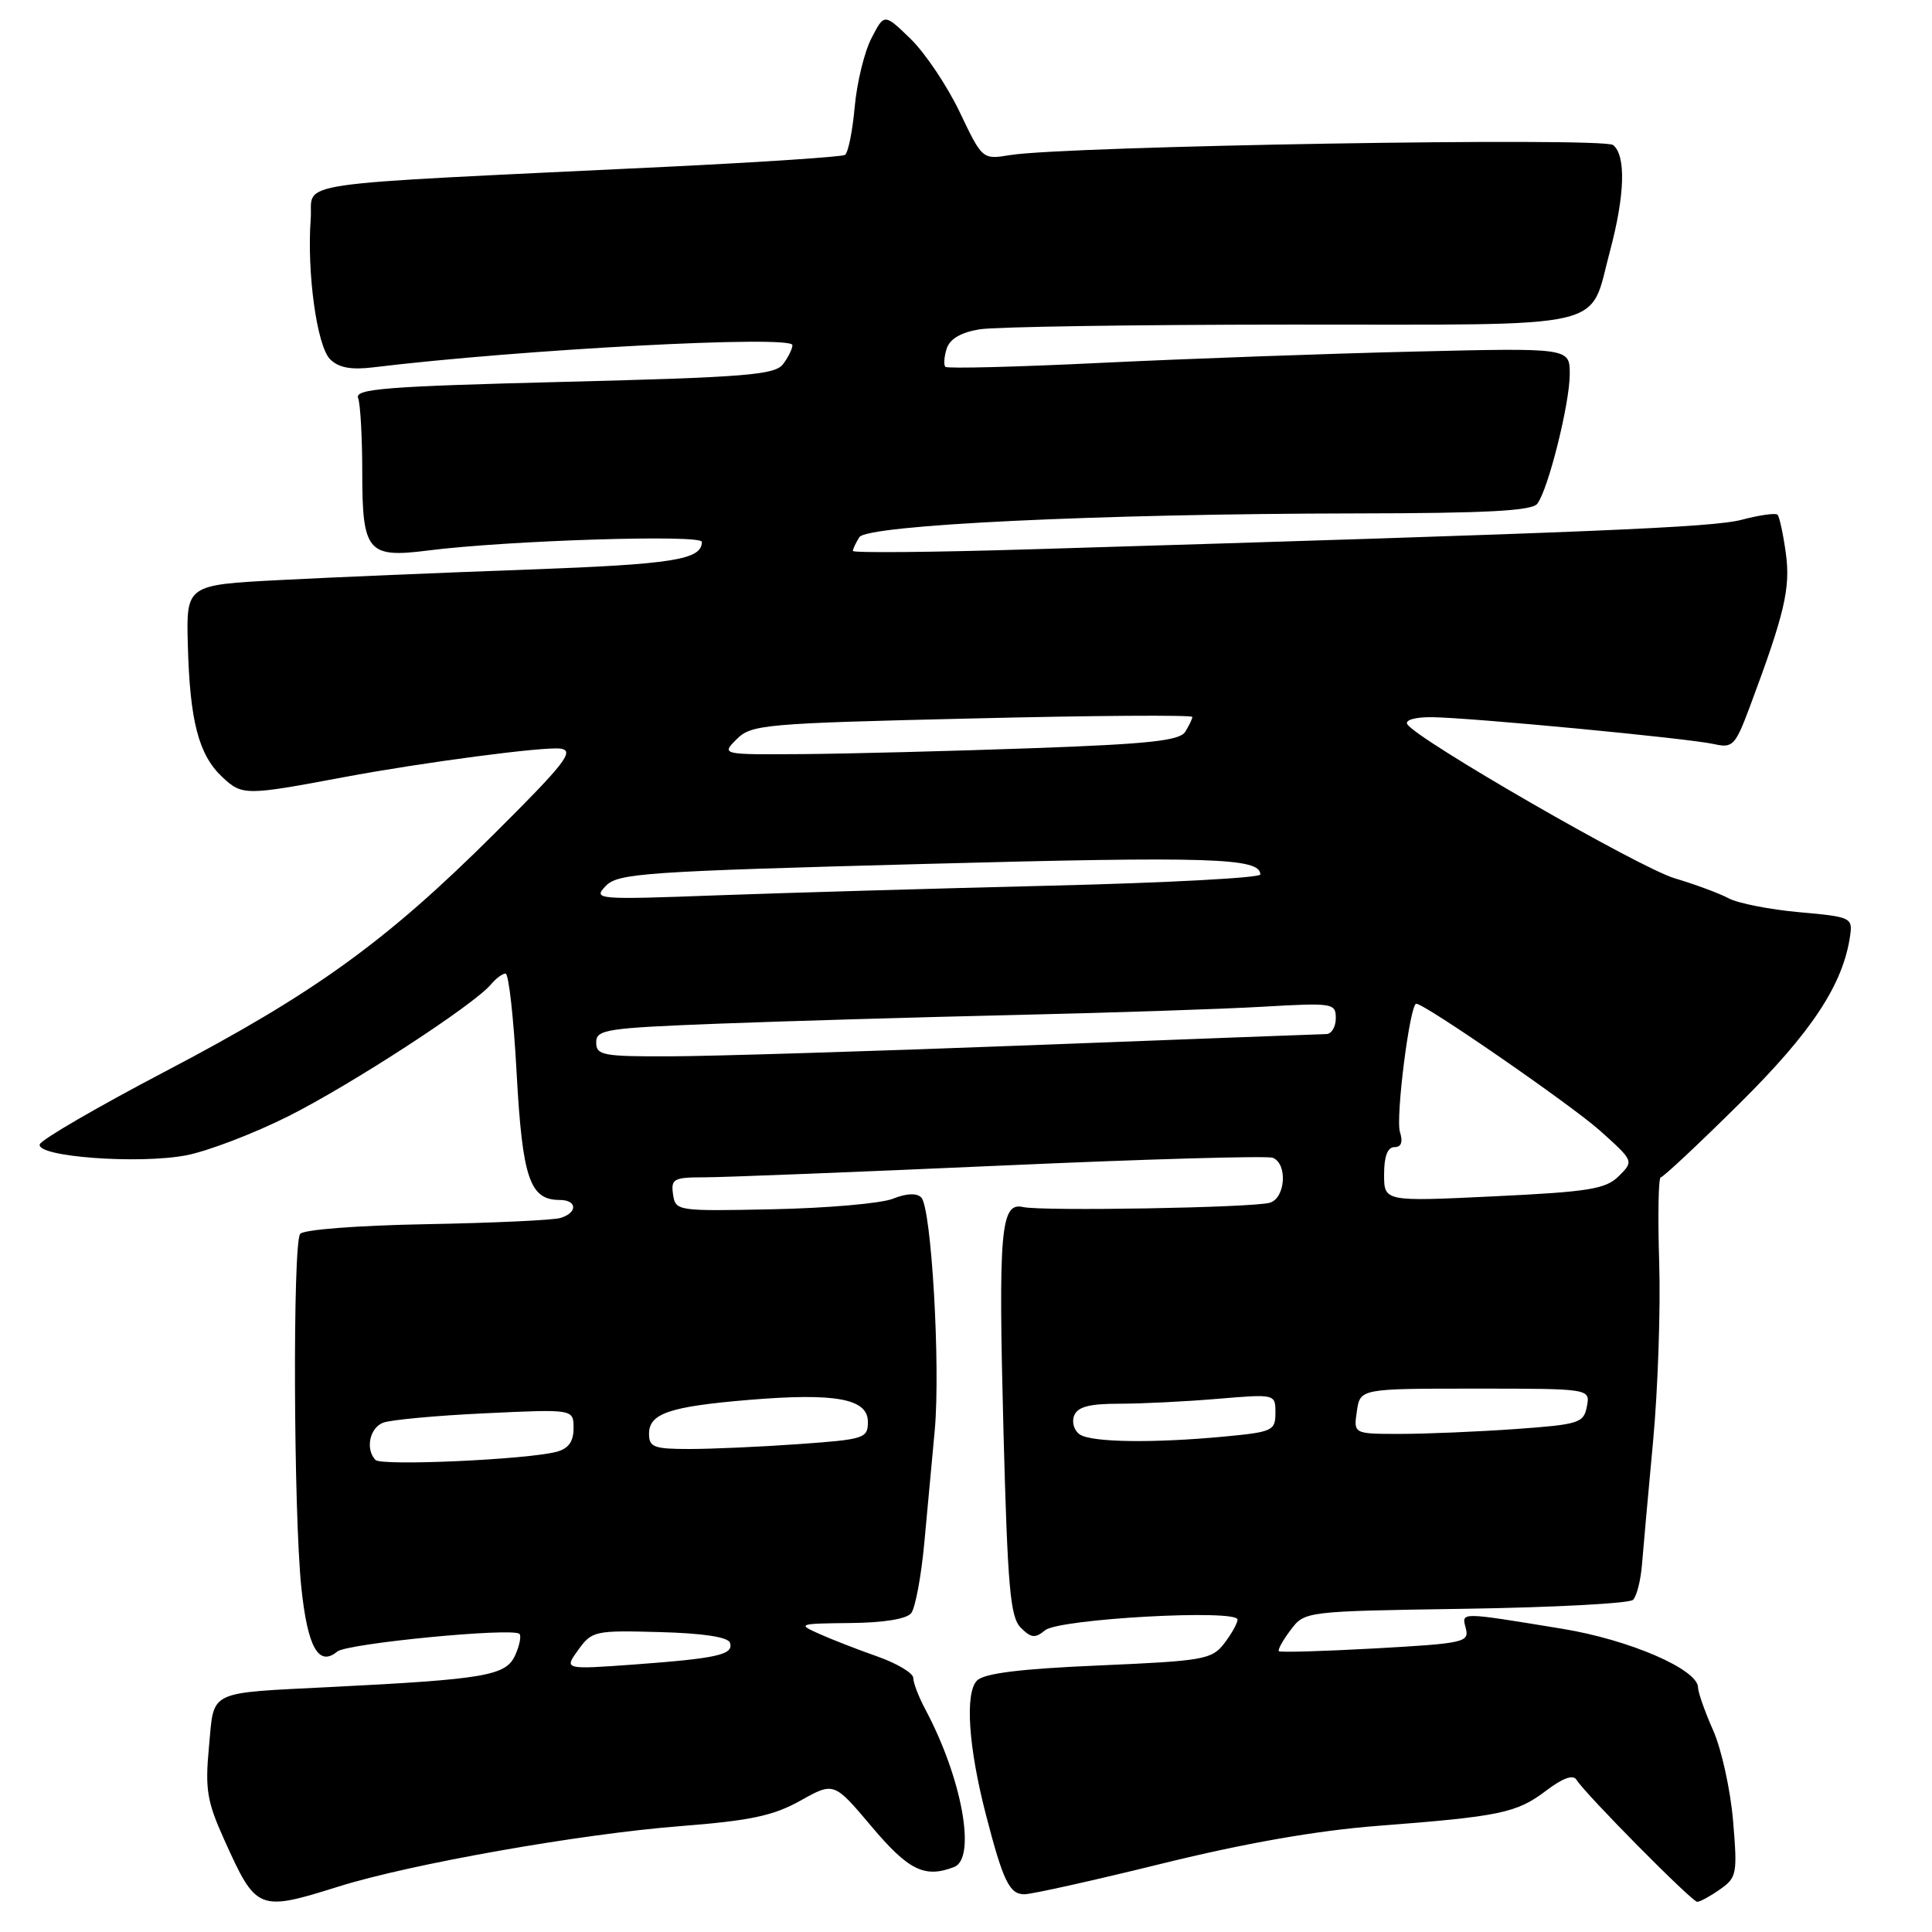 <?xml version="1.0" encoding="UTF-8" standalone="no"?>
<!DOCTYPE svg PUBLIC "-//W3C//DTD SVG 1.1//EN" "http://www.w3.org/Graphics/SVG/1.1/DTD/svg11.dtd" >
<svg xmlns="http://www.w3.org/2000/svg" xmlns:xlink="http://www.w3.org/1999/xlink" version="1.1" viewBox="0 0 256 256">
 <g >
 <path fill="currentColor"
d=" M 44.92 249.96 C 54.44 246.98 76.90 243.01 90.05 241.98 C 99.41 241.25 102.45 240.61 106.05 238.60 C 110.50 236.11 110.50 236.11 115.50 242.04 C 120.39 247.84 122.53 248.89 126.42 247.39 C 129.41 246.25 127.47 235.60 122.61 226.50 C 121.73 224.85 121.01 222.97 121.01 222.33 C 121.00 221.69 118.86 220.41 116.25 219.49 C 113.64 218.57 110.15 217.22 108.50 216.47 C 105.63 215.19 105.81 215.13 112.63 215.06 C 117.07 215.02 120.13 214.53 120.74 213.75 C 121.28 213.06 122.06 208.90 122.47 204.50 C 122.88 200.10 123.50 193.35 123.86 189.50 C 124.63 181.05 123.42 160.02 122.07 158.67 C 121.46 158.06 120.10 158.12 118.31 158.84 C 116.76 159.46 109.65 160.08 102.50 160.23 C 89.69 160.50 89.50 160.47 89.18 158.25 C 88.89 156.20 89.27 156.00 93.38 156.00 C 95.87 156.00 113.51 155.30 132.59 154.45 C 151.67 153.59 167.89 153.13 168.64 153.41 C 170.64 154.18 170.34 158.77 168.25 159.37 C 165.99 160.03 138.11 160.51 135.56 159.94 C 132.59 159.26 132.27 162.94 132.97 189.81 C 133.52 210.39 133.86 214.29 135.26 215.68 C 136.63 217.05 137.16 217.11 138.48 216.02 C 140.31 214.50 164.01 213.19 163.98 214.61 C 163.97 215.10 163.17 216.52 162.21 217.77 C 160.58 219.89 159.48 220.08 145.64 220.68 C 135.18 221.13 130.42 221.72 129.46 222.68 C 127.84 224.31 128.31 231.48 130.65 240.50 C 132.92 249.27 133.76 251.00 135.73 251.00 C 136.70 251.00 144.93 249.17 154.00 246.93 C 165.00 244.22 174.50 242.56 182.50 241.94 C 198.79 240.69 200.97 240.23 204.86 237.28 C 207.09 235.59 208.45 235.10 208.90 235.84 C 210.07 237.73 224.19 252.00 224.89 252.00 C 225.26 252.00 226.62 251.26 227.91 250.35 C 230.14 248.79 230.23 248.29 229.64 241.25 C 229.29 237.16 228.11 231.77 227.00 229.28 C 225.90 226.79 225.00 224.24 225.00 223.61 C 225.00 221.21 215.93 217.28 207.00 215.82 C 193.30 213.58 193.66 213.58 194.22 215.74 C 194.71 217.61 194.04 217.76 182.26 218.42 C 175.39 218.80 169.63 218.97 169.46 218.79 C 169.28 218.61 169.98 217.35 171.01 215.99 C 172.88 213.50 172.88 213.50 194.19 213.17 C 205.91 212.99 215.90 212.46 216.38 211.99 C 216.87 211.52 217.40 209.42 217.57 207.32 C 217.74 205.22 218.40 197.88 219.04 191.00 C 219.68 184.12 220.05 173.44 219.85 167.25 C 219.66 161.06 219.75 156.00 220.06 156.00 C 220.37 156.00 225.06 151.61 230.47 146.25 C 240.10 136.72 244.24 130.43 245.16 123.93 C 245.49 121.60 245.21 121.47 238.40 120.87 C 234.49 120.52 230.30 119.69 229.07 119.04 C 227.85 118.38 224.62 117.19 221.91 116.38 C 217.23 114.99 187.73 97.99 186.47 95.96 C 186.14 95.41 187.52 95.01 189.69 95.03 C 194.71 95.07 223.76 97.83 227.14 98.60 C 229.59 99.15 229.93 98.79 231.83 93.73 C 236.48 81.29 237.27 77.95 236.63 73.28 C 236.28 70.74 235.78 68.45 235.53 68.20 C 235.28 67.95 233.14 68.25 230.79 68.87 C 226.91 69.89 211.37 70.53 136.75 72.78 C 123.69 73.18 113.01 73.28 113.01 73.00 C 113.02 72.72 113.41 71.91 113.87 71.18 C 114.90 69.55 145.67 68.08 179.63 68.03 C 196.93 68.01 202.99 67.69 203.70 66.75 C 205.16 64.83 208.00 53.45 208.00 49.56 C 208.00 46.09 208.00 46.09 187.25 46.59 C 175.84 46.86 157.33 47.53 146.12 48.07 C 134.90 48.62 125.53 48.86 125.27 48.61 C 125.02 48.36 125.10 47.27 125.44 46.20 C 125.85 44.91 127.31 44.05 129.78 43.64 C 131.82 43.30 150.42 43.02 171.10 43.01 C 214.09 43.00 210.49 43.83 213.33 33.27 C 215.31 25.86 215.47 20.63 213.75 19.22 C 212.46 18.15 141.23 19.34 133.84 20.55 C 130.17 21.15 130.17 21.15 127.15 14.82 C 125.49 11.35 122.56 6.99 120.65 5.14 C 117.17 1.77 117.17 1.77 115.48 5.05 C 114.54 6.85 113.54 10.96 113.25 14.19 C 112.96 17.42 112.38 20.27 111.96 20.53 C 111.54 20.78 100.92 21.49 88.35 22.10 C 36.84 24.59 41.54 23.90 41.17 29.00 C 40.65 36.12 41.99 45.85 43.74 47.60 C 44.86 48.72 46.50 49.03 49.41 48.68 C 69.05 46.29 105.00 44.38 105.00 45.73 C 105.00 46.22 104.44 47.36 103.75 48.26 C 102.67 49.68 98.76 49.99 74.70 50.60 C 51.19 51.19 46.99 51.52 47.45 52.73 C 47.75 53.52 48.00 57.92 48.00 62.51 C 48.00 73.12 48.70 73.96 56.67 72.95 C 67.15 71.61 93.00 70.79 93.00 71.80 C 93.00 74.17 89.19 74.77 70.00 75.47 C 58.72 75.88 43.91 76.50 37.09 76.86 C 24.67 77.50 24.67 77.50 24.89 85.50 C 25.16 95.58 26.32 100.01 29.45 102.96 C 32.09 105.43 32.52 105.43 45.50 102.99 C 56.08 101.01 72.18 98.89 74.29 99.20 C 76.17 99.48 74.86 101.16 65.46 110.51 C 51.12 124.79 41.67 131.61 21.84 142.00 C 12.92 146.68 5.46 151.01 5.27 151.63 C 4.75 153.28 18.41 154.29 24.70 153.08 C 27.56 152.52 33.64 150.20 38.20 147.91 C 46.53 143.73 62.81 133.14 65.05 130.44 C 65.71 129.65 66.58 129.00 66.99 129.00 C 67.41 129.00 68.07 134.96 68.46 142.25 C 69.22 156.11 70.20 159.00 74.15 159.00 C 76.50 159.00 76.56 160.70 74.25 161.39 C 73.29 161.68 65.30 162.05 56.50 162.21 C 47.35 162.38 40.19 162.93 39.77 163.50 C 38.77 164.85 38.90 200.53 39.93 210.37 C 40.76 218.30 42.22 220.89 44.69 218.84 C 45.99 217.76 67.96 215.63 68.83 216.50 C 69.10 216.77 68.84 218.06 68.25 219.36 C 67.03 222.03 64.29 222.51 44.00 223.53 C 27.30 224.38 28.40 223.85 27.69 231.45 C 27.16 237.07 27.43 238.71 29.69 243.72 C 33.97 253.23 34.19 253.32 44.92 249.96 Z  M 76.62 218.62 C 78.43 216.11 78.83 216.02 87.42 216.26 C 93.13 216.41 96.48 216.92 96.72 217.67 C 97.25 219.25 95.09 219.74 84.12 220.55 C 74.73 221.23 74.73 221.23 76.62 218.62 Z  M 49.75 193.45 C 48.40 192.03 48.97 189.23 50.75 188.52 C 51.71 188.14 57.79 187.57 64.25 187.27 C 76.00 186.71 76.00 186.71 76.00 189.24 C 76.00 191.02 75.33 191.95 73.75 192.37 C 69.88 193.40 50.54 194.28 49.75 193.45 Z  M 86.00 189.98 C 86.00 187.29 88.72 186.37 99.26 185.49 C 110.72 184.54 115.00 185.33 115.00 188.40 C 115.00 190.59 114.55 190.73 105.85 191.35 C 100.81 191.71 94.29 192.00 91.35 192.00 C 86.64 192.00 86.00 191.76 86.00 189.98 Z  M 143.10 190.09 C 142.34 189.60 141.99 188.48 142.32 187.60 C 142.78 186.41 144.31 186.00 148.32 186.00 C 151.28 186.00 157.14 185.71 161.35 185.35 C 169.00 184.71 169.00 184.71 169.00 187.21 C 169.00 189.57 168.62 189.75 162.25 190.35 C 152.81 191.24 144.75 191.13 143.10 190.09 Z  M 179.79 187.00 C 180.23 184.00 180.23 184.00 195.47 184.00 C 210.72 184.00 210.72 184.00 210.27 186.36 C 209.85 188.57 209.25 188.75 200.76 189.36 C 195.77 189.71 188.91 190.00 185.52 190.00 C 179.35 190.00 179.35 190.00 179.79 187.00 Z  M 183.40 155.61 C 183.40 153.22 183.86 152.00 184.77 152.00 C 185.68 152.00 185.92 151.33 185.50 149.99 C 184.90 148.11 186.82 133.00 187.66 133.00 C 188.79 133.00 208.20 146.41 212.02 149.83 C 216.50 153.85 216.50 153.85 214.50 155.84 C 212.77 157.56 210.57 157.92 197.95 158.52 C 183.40 159.22 183.40 159.22 183.40 155.61 Z  M 79.00 138.13 C 79.00 136.41 80.28 136.22 95.25 135.64 C 104.19 135.30 121.85 134.78 134.50 134.49 C 147.15 134.20 161.89 133.71 167.25 133.40 C 176.64 132.86 177.00 132.92 177.00 134.92 C 177.00 136.06 176.44 137.01 175.75 137.02 C 175.06 137.03 157.40 137.70 136.50 138.50 C 115.60 139.30 94.11 139.96 88.75 139.97 C 79.89 140.00 79.00 139.83 79.00 138.13 Z  M 80.26 117.40 C 81.87 115.71 85.30 115.47 122.76 114.47 C 160.40 113.46 167.00 113.67 167.00 115.87 C 167.00 116.32 154.58 116.98 139.41 117.35 C 124.24 117.72 104.32 118.30 95.16 118.63 C 79.00 119.23 78.55 119.19 80.26 117.40 Z  M 97.61 97.95 C 99.55 96.00 101.23 95.85 128.83 95.20 C 144.88 94.81 157.99 94.72 157.99 95.00 C 157.98 95.28 157.55 96.16 157.04 96.98 C 156.29 98.15 152.18 98.59 136.80 99.14 C 126.19 99.52 112.56 99.87 106.53 99.92 C 95.56 100.00 95.56 100.00 97.61 97.95 Z "/>
</g>
</svg>